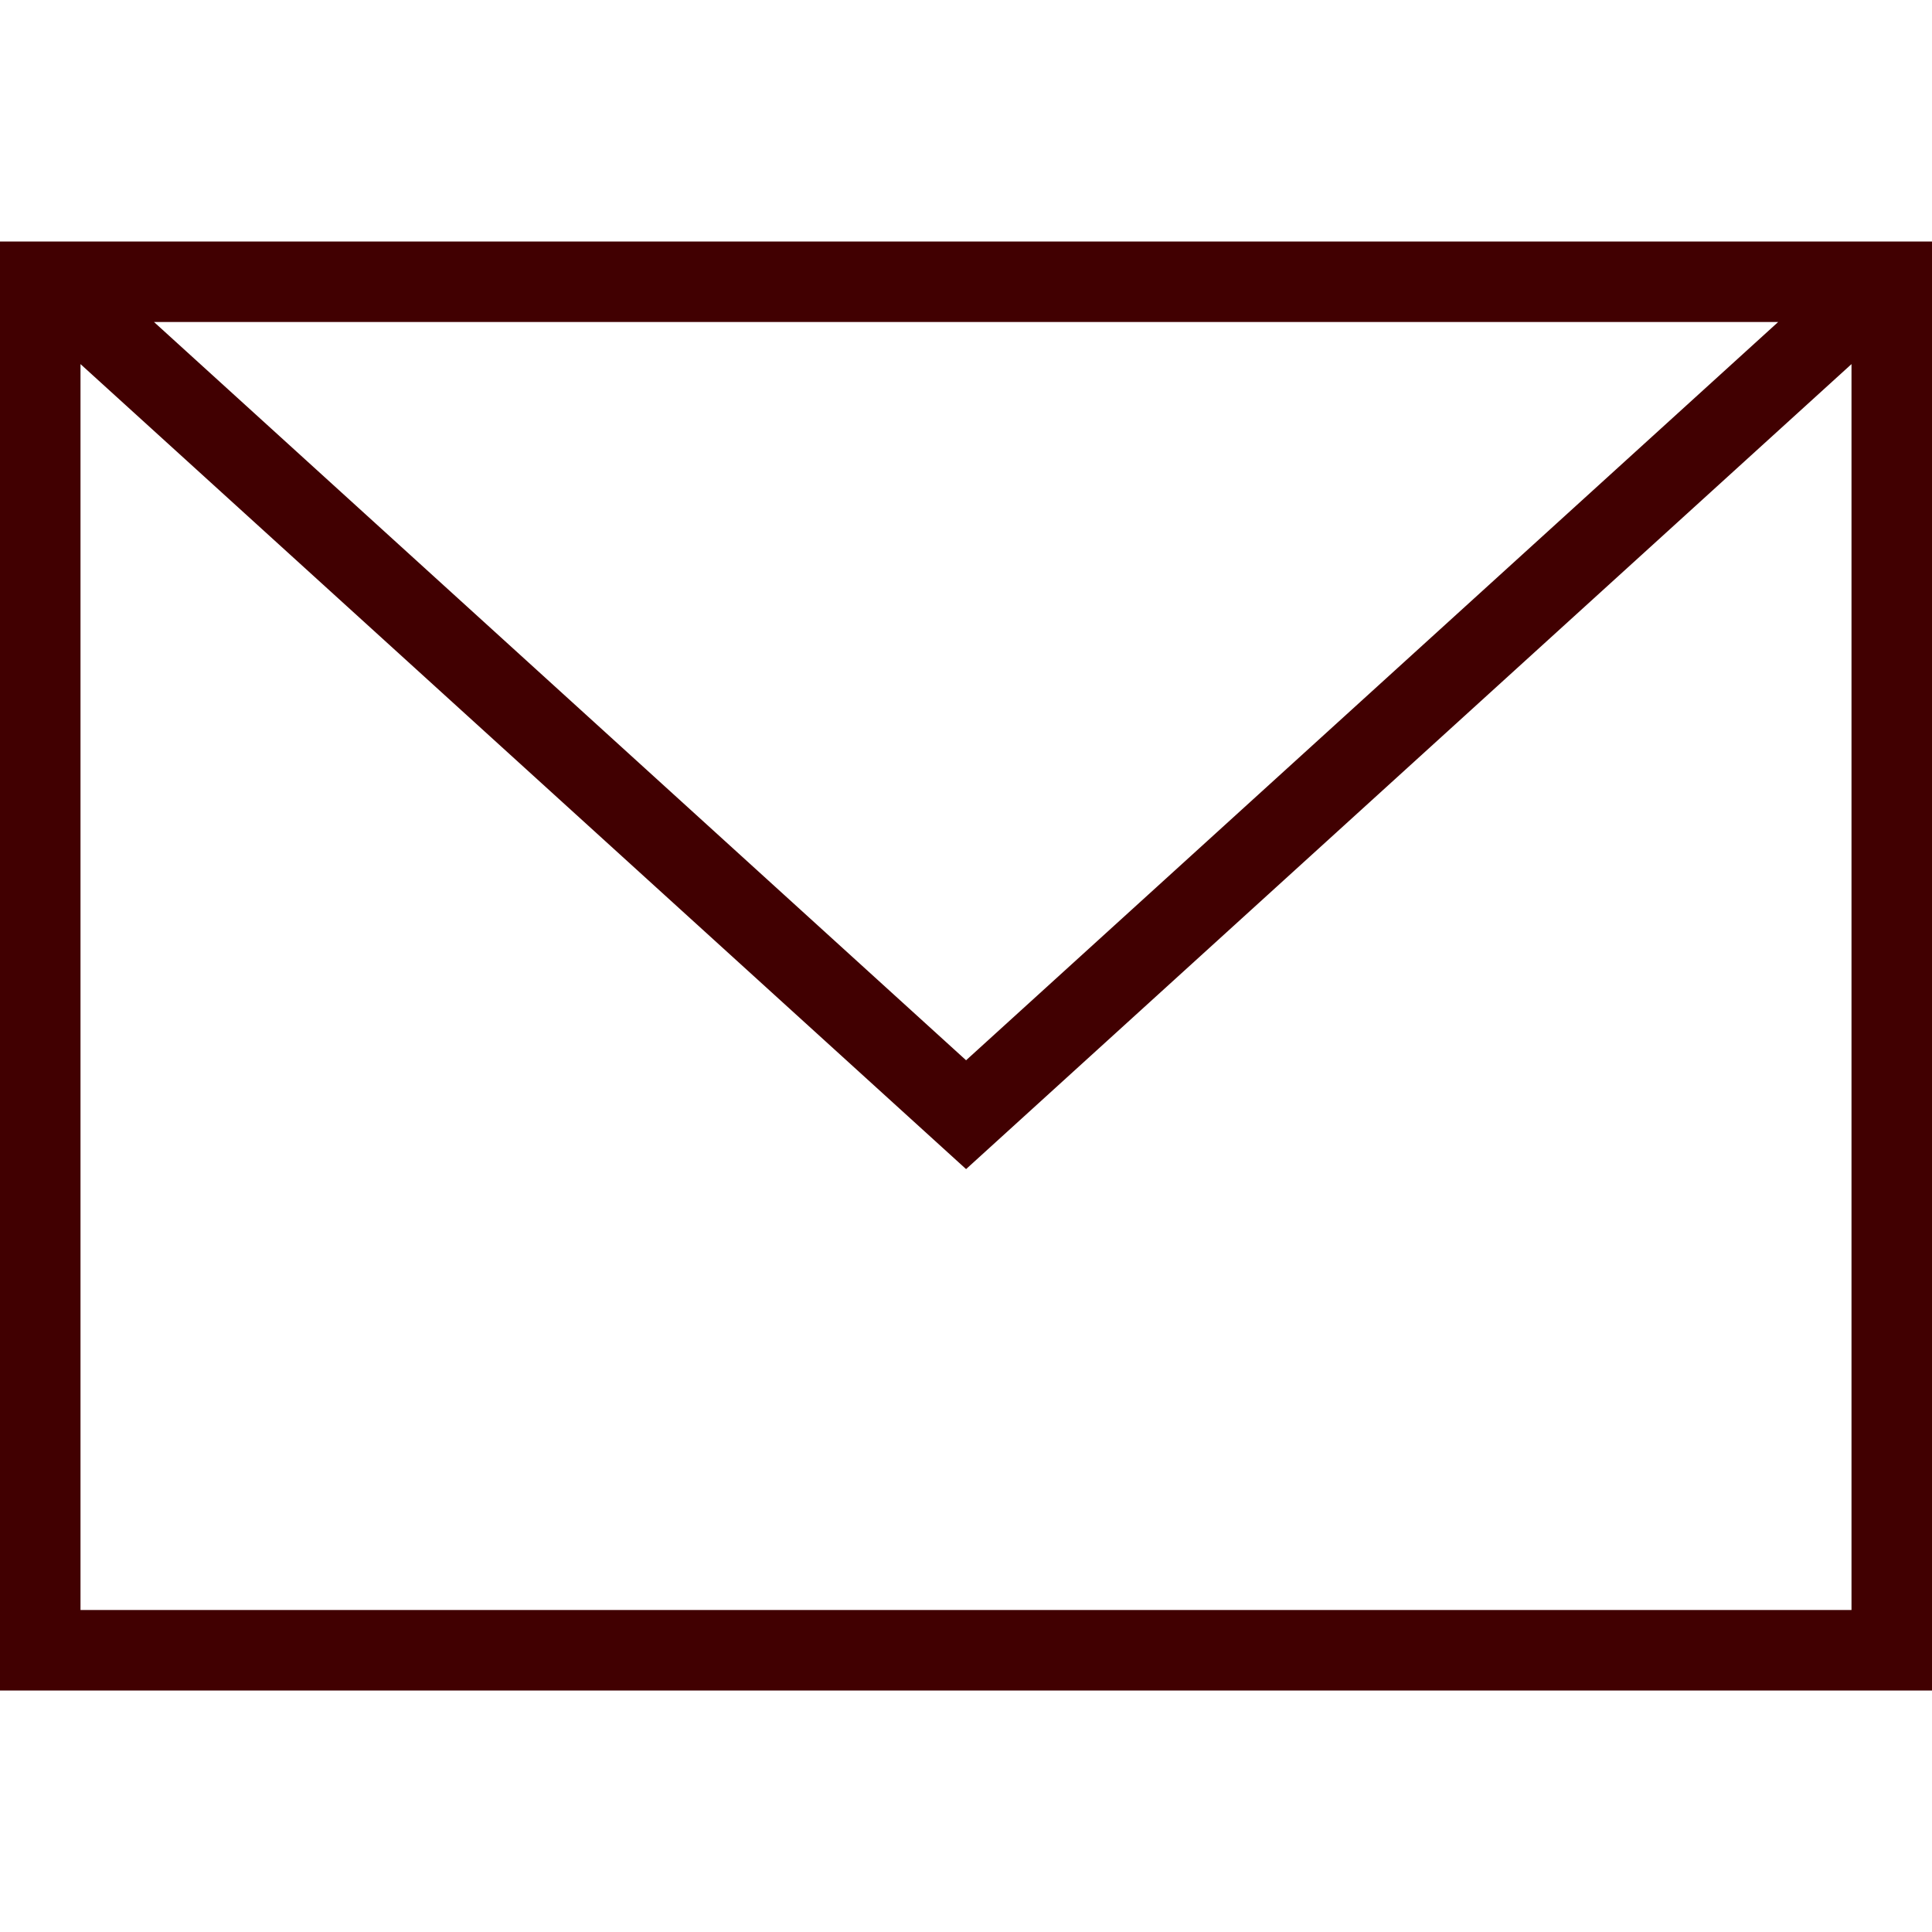 <svg xmlns="http://www.w3.org/2000/svg" width="24" height="24" viewBox="0 0 24 24" fill="none">
  <path fill-rule="evenodd" clip-rule="evenodd" d="M24 21H0V3H24V21ZM1 4.523V20H23V4.523L12.001 14.523L1 4.523ZM22.089 4H1.913L12.001 13.171L22.089 4Z" fill="#410001"/>
</svg>